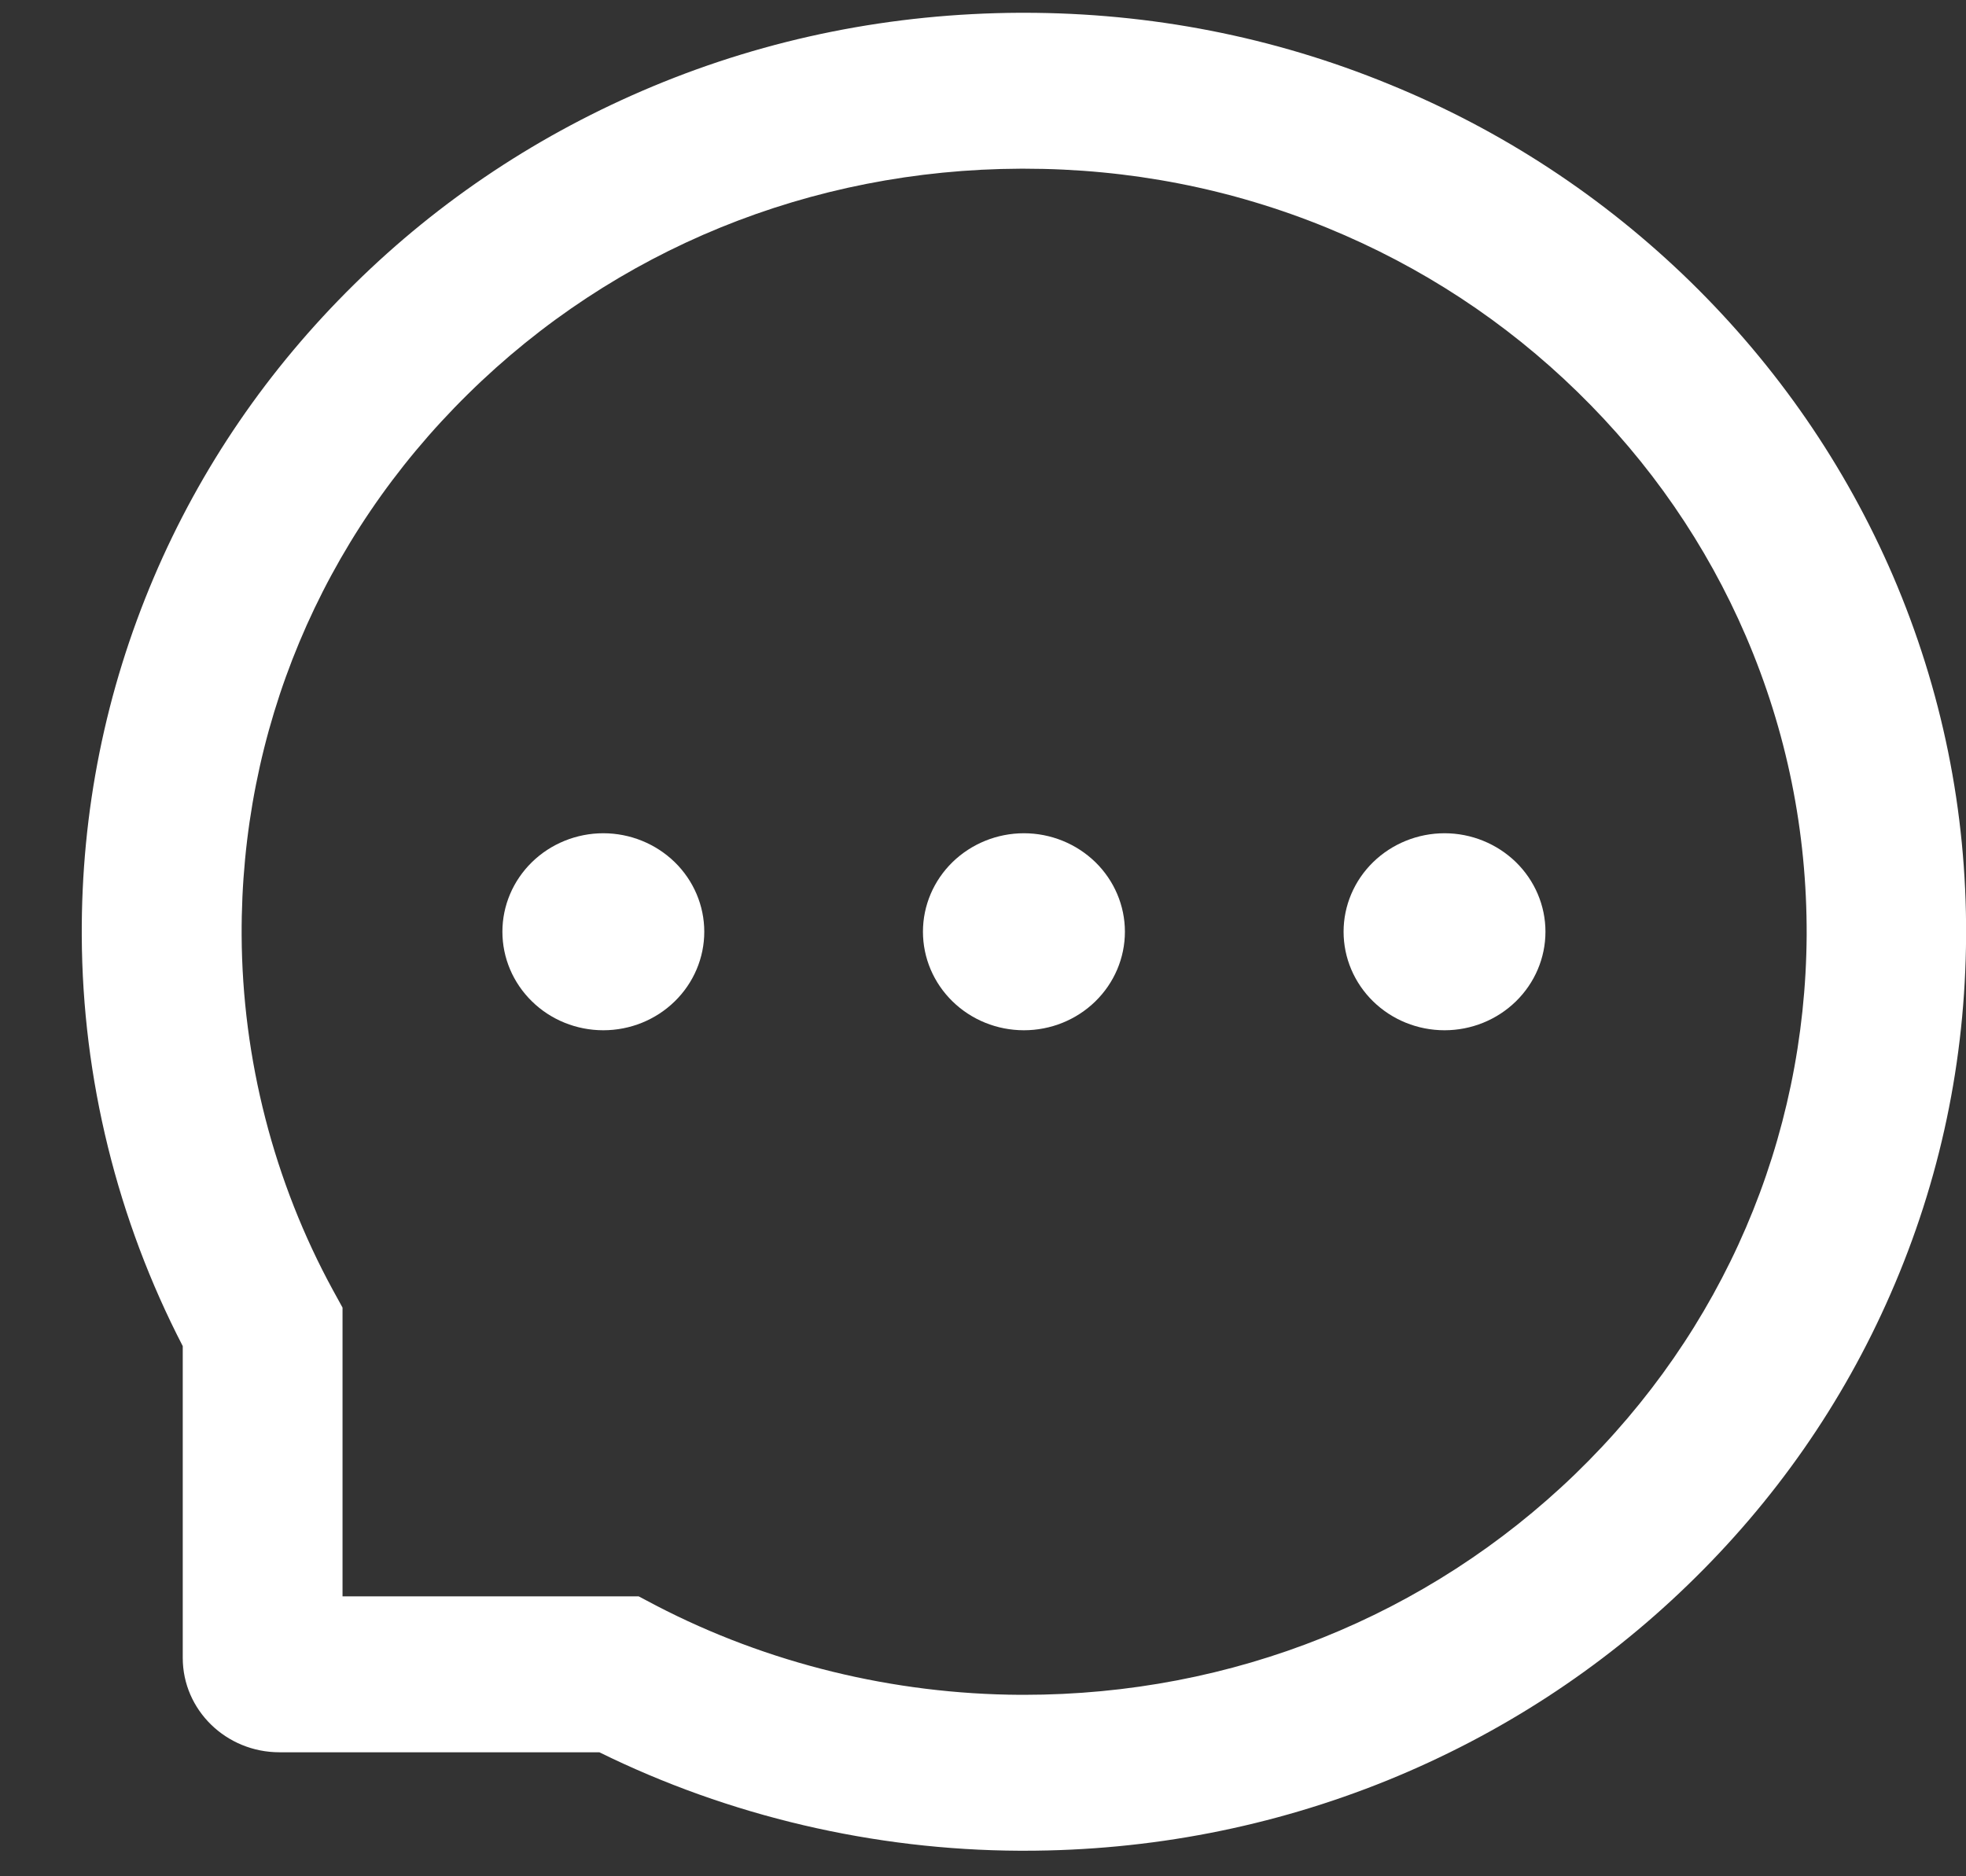 <svg width="22" height="21" viewBox="0 0 22 21" fill="none" xmlns="http://www.w3.org/2000/svg">
<rect x="0" y="0" width="22" height="21" fill="#333333" stroke="none"/>
<path d="M10.328 10.428C10.328 10.721 10.447 11.001 10.659 11.208C10.871 11.415 11.158 11.531 11.458 11.531C11.758 11.531 12.045 11.415 12.257 11.208C12.469 11.001 12.588 10.721 12.588 10.428C12.588 10.136 12.469 9.856 12.257 9.649C12.045 9.443 11.758 9.326 11.458 9.326C11.158 9.326 10.871 9.443 10.659 9.649C10.447 9.856 10.328 10.136 10.328 10.428ZM15.035 10.428C15.035 10.721 15.154 11.001 15.366 11.208C15.578 11.415 15.865 11.531 16.165 11.531C16.464 11.531 16.751 11.415 16.963 11.208C17.175 11.001 17.294 10.721 17.294 10.428C17.294 10.136 17.175 9.856 16.963 9.649C16.751 9.443 16.464 9.326 16.165 9.326C15.865 9.326 15.578 9.443 15.366 9.649C15.154 9.856 15.035 10.136 15.035 10.428ZM5.622 10.428C5.622 10.721 5.741 11.001 5.953 11.208C6.164 11.415 6.452 11.531 6.751 11.531C7.051 11.531 7.338 11.415 7.55 11.208C7.762 11.001 7.881 10.721 7.881 10.428C7.881 10.136 7.762 9.856 7.55 9.649C7.338 9.443 7.051 9.326 6.751 9.326C6.452 9.326 6.164 9.443 5.953 9.649C5.741 9.856 5.622 10.136 5.622 10.428Z" fill="white"/>
<path d="M21.182 6.443C20.65 5.21 19.887 4.103 18.916 3.153C17.944 2.205 16.809 1.458 15.543 0.942C14.249 0.411 12.875 0.143 11.458 0.143H11.411C9.985 0.15 8.603 0.425 7.304 0.967C6.05 1.491 4.925 2.234 3.963 3.183C3 4.131 2.245 5.233 1.722 6.461C1.181 7.733 0.908 9.085 0.915 10.477C0.922 12.07 1.313 13.652 2.045 15.066V18.556C2.045 19.139 2.53 19.612 3.127 19.612H6.707C8.156 20.326 9.778 20.707 11.411 20.714H11.46C12.87 20.714 14.237 20.448 15.524 19.927C16.783 19.415 17.915 18.68 18.885 17.741C19.857 16.802 20.622 15.705 21.156 14.481C21.711 13.213 21.994 11.866 22.001 10.475C22.008 9.076 21.73 7.719 21.182 6.443ZM17.626 16.499C15.976 18.092 13.788 18.969 11.458 18.969H11.418C9.999 18.962 8.589 18.618 7.344 17.971L7.147 17.867H3.833V14.635L3.727 14.442C3.064 13.227 2.711 11.852 2.704 10.468C2.694 8.179 3.591 6.03 5.236 4.411C6.878 2.792 9.074 1.897 11.42 1.888H11.46C12.637 1.888 13.778 2.11 14.854 2.551C15.903 2.981 16.845 3.598 17.654 4.388C18.461 5.175 19.097 6.096 19.537 7.12C19.993 8.181 20.221 9.306 20.217 10.468C20.203 12.754 19.283 14.896 17.626 16.499Z" fill="white"/>
</svg>
